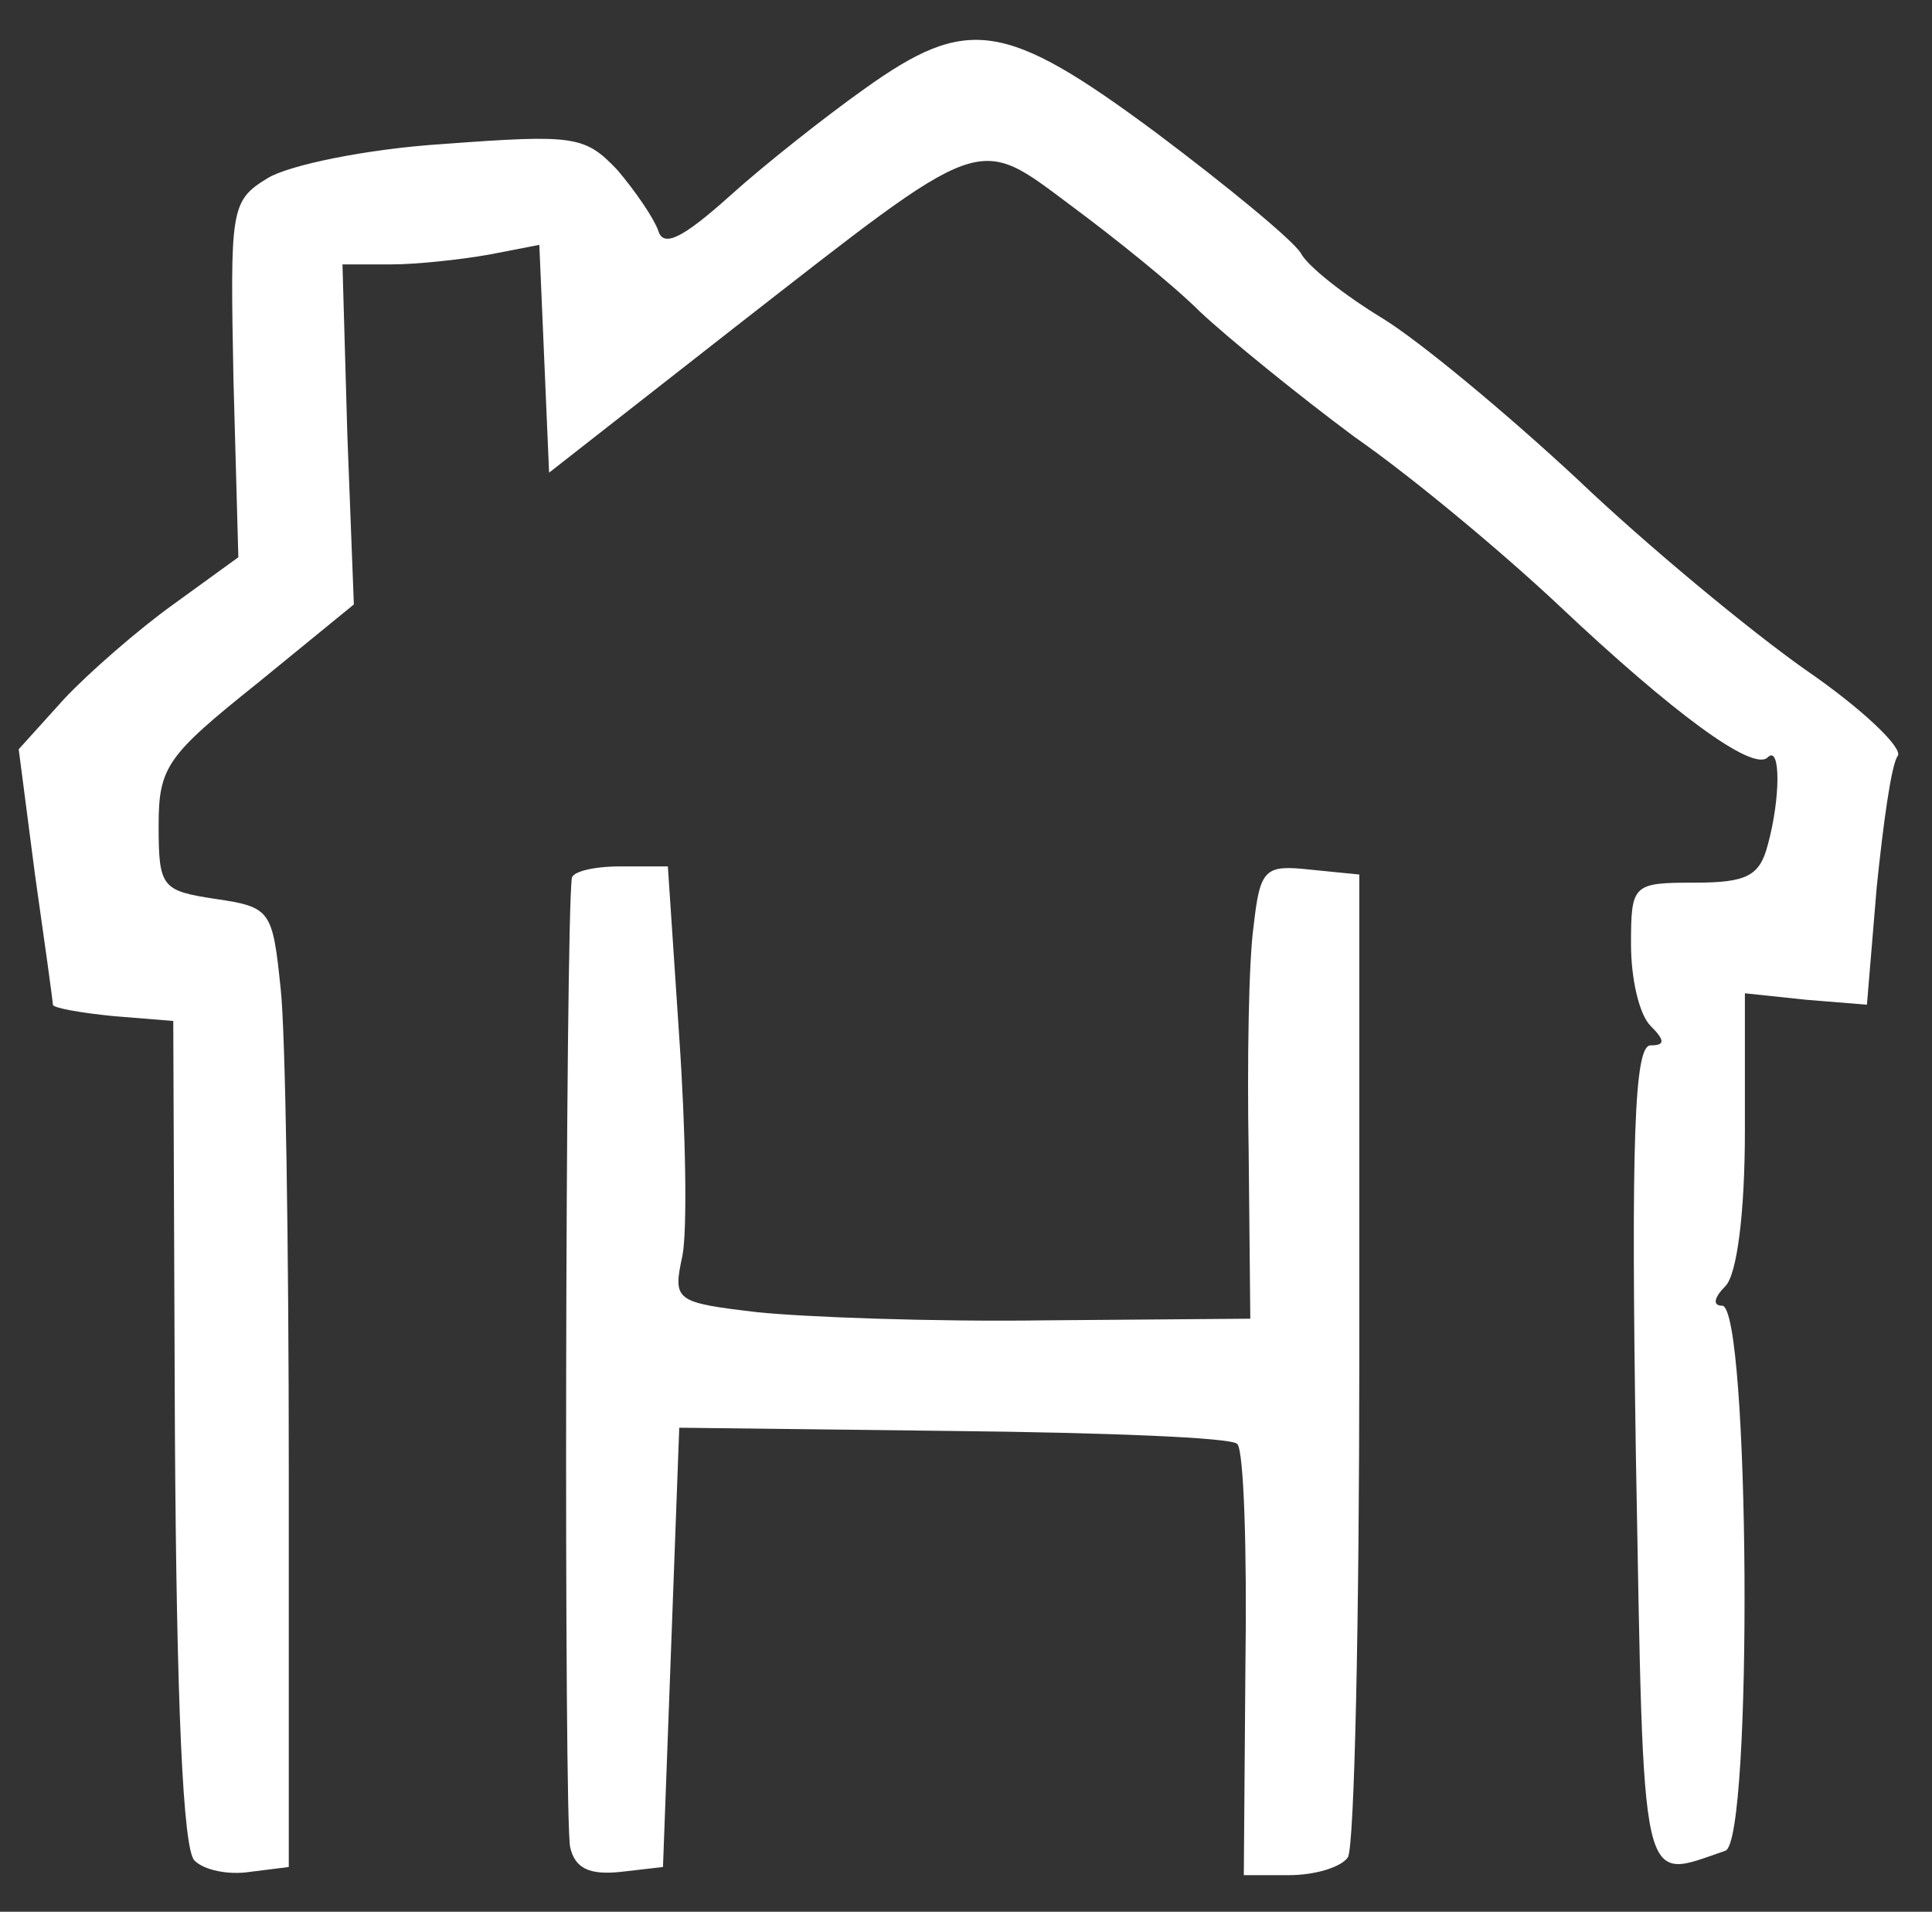 <?xml version="1.0" encoding="utf-8"?>
<!-- Generator: Adobe Illustrator 16.0.0, SVG Export Plug-In . SVG Version: 6.00 Build 0)  -->
<!DOCTYPE svg PUBLIC "-//W3C//DTD SVG 1.1//EN" "http://www.w3.org/Graphics/SVG/1.1/DTD/svg11.dtd">
<svg version="1.1" id="Layer_1" xmlns="http://www.w3.org/2000/svg" xmlns:xlink="http://www.w3.org/1999/xlink" x="0px" y="0px"
	 width="118.75px" height="117.5px" viewBox="4.75 4.75 118.75 117.5" enable-background="new 4.75 4.75 118.75 117.5"
	 xml:space="preserve">
<rect x="4.75" y="4.75" width="118.75" height="117.5" fill="#333333" stroke="none"/>
<g transform="translate(0,128) scale(0.1,-0.1)">
	<path fill="#FFFFFF" d="M578.999,1177.998c-23.999-16.997-61.997-46.997-82.998-65.996c-28.999-26.001-41.001-32.002-43.999-21.001
		c-3.003,7.998-14.004,23.999-25,36.997c-20,21.001-26.001,22.002-107.002,16.001c-47.002-2.998-95-12.998-107.998-21.001
		c-23.003-13.999-23.003-18.999-21.001-123.999L193.999,890l-40-28.999c-21.001-15-51.997-42.002-66.997-58.003l-28.003-30.996
		l10-77.002C75,652.998,80,617.002,80,615s17.002-5,37.002-7.002L153.999,605L155,352.998C156.001,185,160,95.996,167.002,89.004
		c5.996-6.006,20.996-9.004,33.999-7.002L225,85v245c0,135-2.002,267.998-5,295c-5,47.998-6.001,50-40,55c-32.998,5-35,7.002-35,45
		c0,36.001,5,42.998,60,87.002l60,48.999L261.001,965l-3.003,105h30c16.001,0,43.003,2.998,60,6.001l31.001,6.001l3.003-70l2.998-70
		l115,90c154.004,120,147.002,117.998,205.996,73.999c27.002-20,63.008-48.999,79.004-65C802.002,1025,845,990,880,963.999
		c35.996-25,92.002-71.997,125-102.998c70.996-67.002,120-103.003,129.004-93.999c7.998,7.998,7.998-25,0-54.004
		c-5-18.999-13.008-22.998-45-22.998c-38.008,0-39.004-1.001-39.004-37.998c0-21.006,5-42.998,12.002-50
		c8.994-9.004,8.994-12.002,0-12.002c-10,0-12.002-57.998-9.004-252.002c5-273.994,2.002-260.996,55-242.998
		c17.002,5.996,15,335-2.002,335c-5.996,0-5,5,2.002,12.002S1120,485.996,1120,537.998v84.004l37.998-4.004L1195,615l5.996,72.002
		c4.004,38.999,9.004,75.996,13.008,80.996c2.998,5-22.002,29.004-57.002,53.003c-34.004,23.999-97.002,76.001-140,116.997
		c-42.998,40-97.002,85-120,99.004c-22.998,13.999-46.006,31.997-50,40c-5,7.998-45,40.996-89.004,73.999
		C665,1220,642.002,1222.998,578.999,1177.998z"/>
	<path fill="#FFFFFF" d="M398.999,692.998c-3.999-27.998-5-582.002-1.001-595.996c3.003-12.998,12.002-17.002,31.001-15L455,85
		l5,135l5,135l167.998-2.002c92.998-0.996,172.002-3.994,175-7.998c4.004-4.004,6.006-65,5-135.996L812.002,80H840
		c15.996,0,32.002,5,35.996,10.996c4.004,7.002,7.002,145,7.002,308.008V695l-30,2.998c-27.998,3.003-30.996,1.001-35-35
		C815,642.002,814.004,579.004,815,524.004l0.996-102.002L690,420.996c-68.999-0.996-147.998,2.002-177.002,5
		c-50.996,6.006-51.997,7.002-45.996,35C470,477.002,468.999,537.002,465,595l-7.002,105h-28.999
		C412.998,700,400,697.002,398.999,692.998z"/>
</g>
</svg>
